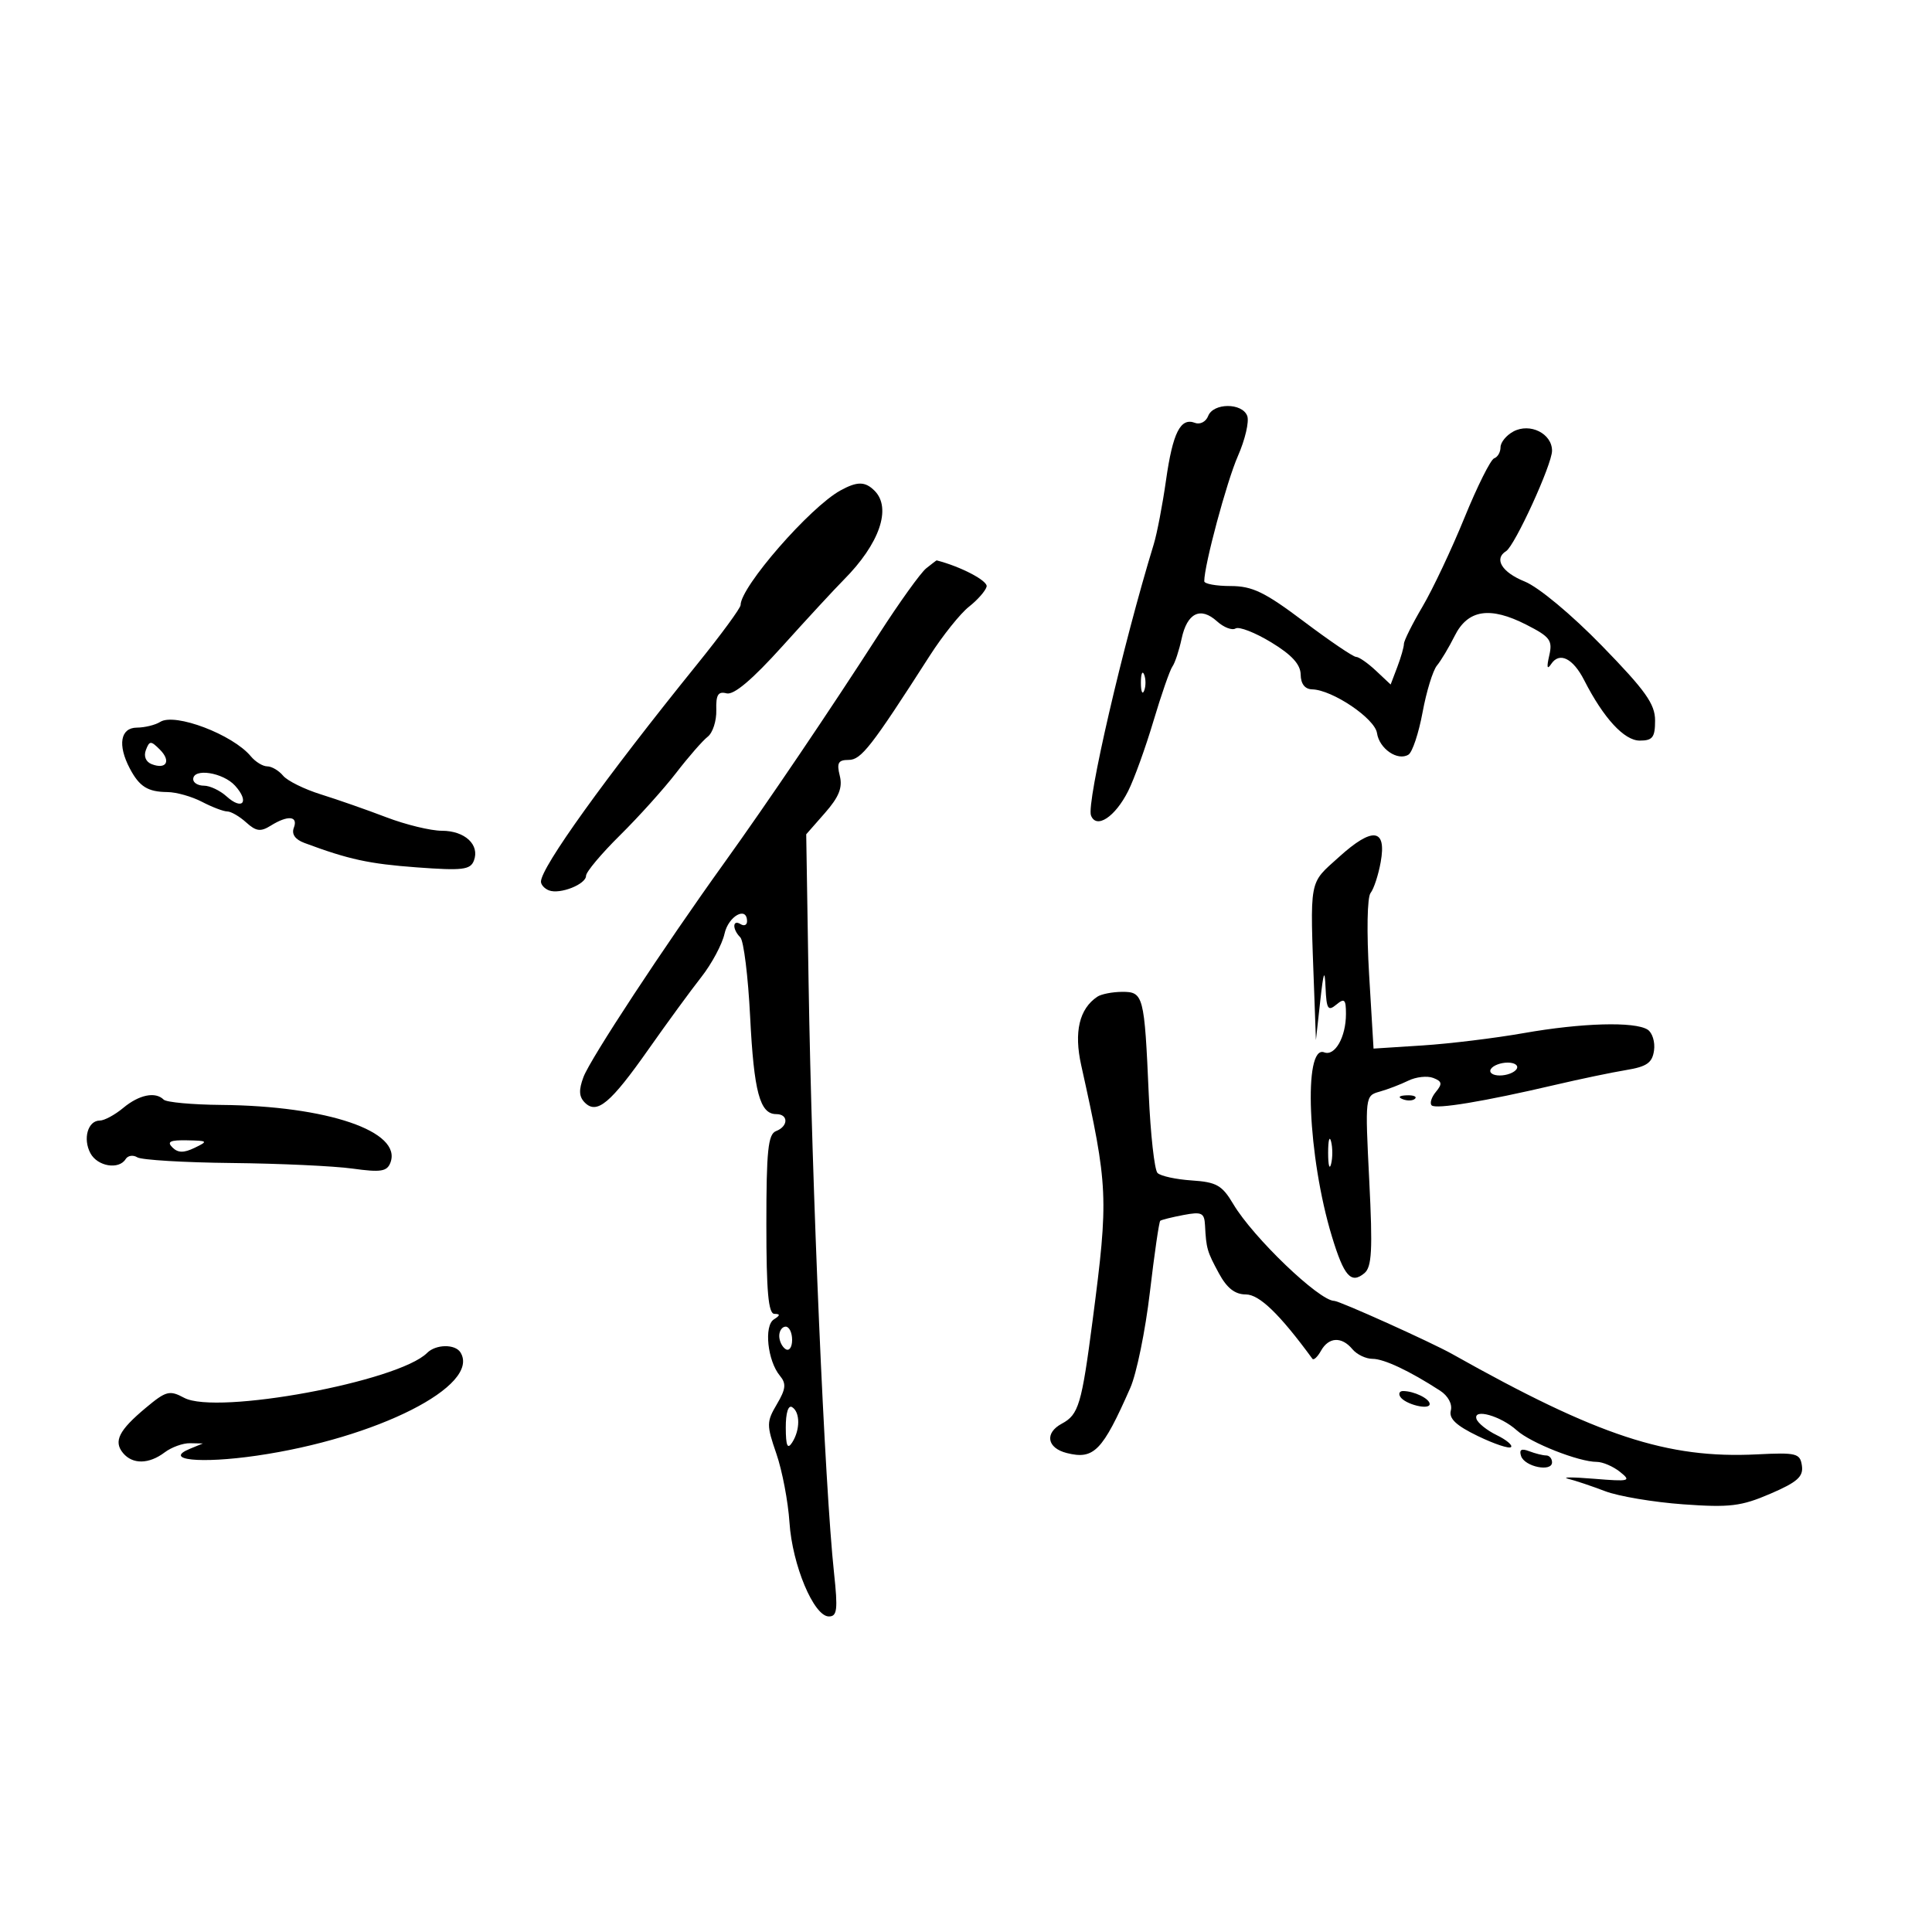 <svg xmlns="http://www.w3.org/2000/svg" width="300" height="300" viewBox="0 0 300 300" version="1.1">
	<path d="M 187.599 64.604 C 187.260 65.486, 186.345 65.963, 185.565 65.663 C 183.306 64.796, 182.113 67.156, 181.058 74.577 C 180.517 78.385, 179.661 82.850, 179.156 84.500 C 174.367 100.141, 168.679 124.721, 169.408 126.622 C 170.237 128.782, 173.147 126.873, 175.180 122.836 C 176.104 121.001, 177.866 116.125, 179.096 112 C 180.325 107.875, 181.655 104.050, 182.050 103.500 C 182.446 102.950, 183.088 101.007, 183.479 99.182 C 184.336 95.175, 186.408 94.155, 188.974 96.477 C 190.019 97.422, 191.317 97.922, 191.858 97.588 C 192.400 97.253, 194.889 98.221, 197.390 99.740 C 200.587 101.680, 201.946 103.168, 201.968 104.750 C 201.989 106.197, 202.624 107.015, 203.750 107.043 C 206.898 107.121, 213.485 111.565, 213.820 113.836 C 214.179 116.268, 217.029 118.219, 218.707 117.180 C 219.312 116.806, 220.296 113.851, 220.895 110.613 C 221.493 107.375, 222.496 104.107, 223.124 103.351 C 223.751 102.595, 224.993 100.519, 225.882 98.738 C 227.924 94.652, 231.352 94.119, 237.016 97.008 C 240.716 98.896, 241.113 99.435, 240.561 101.817 C 240.139 103.640, 240.237 104.052, 240.869 103.104 C 242.152 101.177, 244.254 102.211, 245.996 105.629 C 248.994 111.510, 252.205 115, 254.619 115 C 256.619 115, 257 114.500, 257 111.878 C 257 109.319, 255.512 107.228, 248.750 100.282 C 244.016 95.420, 238.902 91.163, 236.750 90.295 C 233.217 88.870, 231.933 86.777, 233.861 85.586 C 235.220 84.746, 241 72.119, 241 69.990 C 241 67.321, 237.582 65.618, 235 67 C 233.900 67.589, 233 68.692, 233 69.452 C 233 70.212, 232.556 70.983, 232.013 71.167 C 231.470 71.350, 229.394 75.505, 227.399 80.399 C 225.404 85.294, 222.473 91.501, 220.886 94.193 C 219.299 96.885, 218 99.489, 218 99.979 C 218 100.469, 217.536 102.090, 216.969 103.580 L 215.939 106.291 213.655 104.146 C 212.399 102.966, 211.010 102, 210.568 102 C 210.126 102, 206.476 99.525, 202.457 96.500 C 196.383 91.929, 194.461 91, 191.075 91 C 188.834 91, 186.999 90.662, 186.997 90.250 C 186.989 87.772, 190.483 74.765, 192.216 70.825 C 193.346 68.254, 194 65.441, 193.667 64.575 C 192.878 62.518, 188.391 62.539, 187.599 64.604 M 130.500 76.160 C 125.768 78.762, 115 91.121, 115 93.950 C 115 94.418, 111.963 98.558, 108.251 103.150 C 93.956 120.838, 84 134.694, 84 136.903 C 84 137.389, 84.562 138, 85.250 138.262 C 86.958 138.911, 91 137.314, 91 135.989 C 91 135.397, 93.371 132.570, 96.269 129.706 C 99.167 126.843, 103.097 122.475, 105.003 120 C 106.909 117.525, 109.109 115.005, 109.891 114.399 C 110.673 113.794, 111.274 111.931, 111.226 110.261 C 111.159 107.887, 111.507 107.320, 112.820 107.663 C 113.948 107.958, 116.799 105.550, 121.500 100.332 C 125.350 96.058, 129.633 91.423, 131.018 90.031 C 136.575 84.445, 138.494 78.894, 135.800 76.200 C 134.335 74.735, 133.109 74.726, 130.500 76.160 M 143.819 88.250 C 142.959 88.938, 139.649 93.550, 136.462 98.500 C 128.794 110.413, 119.096 124.752, 112.452 134 C 103.061 147.071, 91.685 164.375, 90.609 167.224 C 89.843 169.253, 89.897 170.297, 90.814 171.214 C 92.693 173.093, 94.804 171.325, 100.712 162.917 C 103.579 158.838, 107.258 153.805, 108.887 151.734 C 110.516 149.662, 112.143 146.625, 112.504 144.984 C 113.108 142.233, 116 140.641, 116 143.059 C 116 143.641, 115.550 143.840, 115 143.500 C 113.725 142.712, 113.691 144.291, 114.956 145.556 C 115.481 146.081, 116.167 151.621, 116.480 157.867 C 117.065 169.548, 117.990 173, 120.535 173 C 122.451 173, 122.426 174.899, 120.500 175.638 C 119.266 176.112, 119 178.680, 119 190.107 C 119 200.547, 119.311 204.004, 120.250 204.015 C 121.187 204.027, 121.167 204.242, 120.168 204.875 C 118.603 205.867, 119.182 211.310, 121.098 213.618 C 122.118 214.848, 122.031 215.677, 120.631 218.047 C 119.019 220.777, 119.014 221.270, 120.555 225.732 C 121.461 228.354, 122.376 233.160, 122.590 236.411 C 123.023 243.018, 126.369 251, 128.706 251 C 129.996 251, 130.121 249.953, 129.508 244.250 C 128.061 230.778, 126.067 184.481, 125.556 152.524 L 125.189 129.549 128.102 126.231 C 130.283 123.747, 130.861 122.295, 130.400 120.456 C 129.900 118.465, 130.160 118, 131.770 118 C 133.720 118, 135.266 116.015, 144.375 101.814 C 146.381 98.687, 149.121 95.264, 150.463 94.208 C 151.806 93.152, 153.038 91.747, 153.202 91.085 C 153.423 90.193, 149.196 87.975, 145.441 87.015 C 145.409 87.007, 144.679 87.563, 143.819 88.250 M 177.158 106 C 177.158 107.375, 177.385 107.938, 177.662 107.250 C 177.940 106.563, 177.940 105.438, 177.662 104.750 C 177.385 104.063, 177.158 104.625, 177.158 106 M 24.884 112.093 C 24.123 112.575, 22.488 112.976, 21.250 112.985 C 18.697 113.002, 18.233 115.674, 20.150 119.316 C 21.642 122.150, 22.938 122.965, 26 122.991 C 27.375 123.003, 29.789 123.685, 31.364 124.506 C 32.940 125.328, 34.704 126, 35.286 126 C 35.867 126, 37.191 126.768, 38.227 127.706 C 39.766 129.098, 40.466 129.190, 42.042 128.206 C 44.698 126.547, 46.331 126.695, 45.627 128.530 C 45.246 129.524, 45.822 130.353, 47.270 130.892 C 54.146 133.454, 57.279 134.135, 64.725 134.686 C 71.819 135.210, 73.038 135.065, 73.587 133.634 C 74.528 131.181, 72.188 129, 68.613 129 C 66.886 129, 63.003 128.057, 59.986 126.904 C 56.969 125.751, 52.398 124.153, 49.829 123.352 C 47.260 122.551, 44.618 121.244, 43.957 120.448 C 43.296 119.652, 42.190 119, 41.500 119 C 40.810 119, 39.660 118.295, 38.945 117.434 C 36.143 114.057, 27.166 110.648, 24.884 112.093 M 22.654 116.460 C 22.281 117.431, 22.643 118.309, 23.560 118.661 C 25.836 119.535, 26.600 118.171, 24.827 116.399 C 23.422 114.994, 23.214 115, 22.654 116.460 M 30 121 C 30 121.550, 30.752 122, 31.671 122 C 32.590 122, 34.168 122.747, 35.177 123.661 C 37.663 125.910, 38.780 124.519, 36.506 122.006 C 34.635 119.940, 30 119.223, 30 121 M 207.934 133.060 C 203.177 137.364, 203.414 136.083, 204.064 154 L 204.336 161.500 205 155.500 C 205.519 150.807, 205.700 150.344, 205.832 153.372 C 205.976 156.693, 206.214 157.067, 207.500 156 C 208.770 154.946, 209 155.167, 209 157.443 C 209 161.027, 207.290 164.049, 205.624 163.409 C 202.336 162.148, 203.068 179.668, 206.819 192 C 208.700 198.185, 209.790 199.419, 211.857 197.704 C 213.021 196.738, 213.160 194.116, 212.618 183.336 C 211.960 170.219, 211.969 170.145, 214.228 169.511 C 215.478 169.161, 217.482 168.393, 218.683 167.804 C 219.883 167.216, 221.621 167.024, 222.545 167.379 C 223.922 167.907, 223.999 168.297, 222.970 169.536 C 222.280 170.368, 221.981 171.315, 222.307 171.640 C 222.951 172.284, 230.496 171.032, 241.500 168.455 C 245.350 167.554, 250.300 166.520, 252.500 166.158 C 255.722 165.628, 256.566 165.036, 256.837 163.113 C 257.023 161.800, 256.573 160.345, 255.837 159.878 C 253.819 158.599, 245.613 158.831, 236.578 160.424 C 232.135 161.207, 225.076 162.068, 220.892 162.336 L 213.283 162.824 212.595 151.320 C 212.200 144.705, 212.297 139.324, 212.823 138.658 C 213.327 138.021, 214.033 135.865, 214.393 133.866 C 215.337 128.621, 213.142 128.347, 207.934 133.060 M 170.400 154.765 C 167.589 156.642, 166.740 160.241, 167.889 165.411 C 172.091 184.322, 172.159 185.845, 169.665 205 C 167.958 218.103, 167.493 219.666, 164.882 221.063 C 162.171 222.514, 162.567 224.853, 165.655 225.628 C 169.864 226.685, 171.191 225.322, 175.516 215.500 C 176.485 213.300, 177.851 206.627, 178.551 200.671 C 179.251 194.716, 179.976 189.718, 180.162 189.565 C 180.348 189.412, 181.963 189.009, 183.750 188.669 C 186.608 188.125, 187.014 188.318, 187.115 190.275 C 187.302 193.877, 187.438 194.344, 189.287 197.750 C 190.524 200.028, 191.771 201, 193.459 201 C 195.551 201, 198.721 204.066, 203.790 210.992 C 203.988 211.262, 204.589 210.700, 205.125 209.742 C 206.322 207.603, 208.342 207.503, 210 209.500 C 210.685 210.325, 212.091 211, 213.126 211 C 214.904 211, 218.877 212.872, 223.615 215.942 C 224.856 216.746, 225.545 218.022, 225.283 219.027 C 224.957 220.273, 226.101 221.355, 229.469 222.985 C 232.019 224.219, 234.340 224.993, 234.628 224.705 C 234.916 224.417, 233.913 223.578, 232.400 222.841 C 230.886 222.103, 229.476 220.973, 229.267 220.329 C 228.717 218.638, 233.044 219.865, 235.528 222.104 C 237.696 224.058, 245.152 227, 247.935 227 C 248.860 227, 250.491 227.700, 251.559 228.556 C 253.356 229.997, 253.055 230.076, 247.500 229.621 C 244.200 229.351, 242.400 229.352, 243.500 229.625 C 244.600 229.897, 247.190 230.766, 249.256 231.555 C 251.322 232.343, 256.764 233.259, 261.349 233.590 C 268.595 234.112, 270.368 233.897, 274.894 231.950 C 279.076 230.151, 280.042 229.296, 279.801 227.605 C 279.524 225.665, 278.975 225.526, 272.813 225.834 C 258.904 226.529, 248.151 222.988, 225.500 210.254 C 222.240 208.422, 207.987 202, 207.179 202 C 204.852 202, 194.573 192.142, 191.500 186.963 C 189.769 184.046, 188.901 183.553, 185.053 183.299 C 182.607 183.138, 180.216 182.616, 179.741 182.141 C 179.265 181.665, 178.651 176.151, 178.376 169.888 C 177.704 154.558, 177.557 153.997, 174.231 154.015 C 172.729 154.024, 171.005 154.361, 170.400 154.765 M 231.500 166 C 231.160 166.550, 231.782 167, 232.882 167 C 233.982 167, 235.160 166.550, 235.500 166 C 235.840 165.450, 235.218 165, 234.118 165 C 233.018 165, 231.840 165.450, 231.500 166 M 19.139 172.033 C 17.841 173.115, 16.201 174, 15.496 174 C 13.648 174, 12.836 176.825, 14.039 179.072 C 15.136 181.123, 18.463 181.677, 19.510 179.984 C 19.856 179.425, 20.670 179.301, 21.319 179.709 C 21.969 180.117, 28.575 180.514, 36 180.591 C 43.425 180.668, 51.861 181.058, 54.746 181.459 C 59.125 182.066, 60.095 181.915, 60.622 180.542 C 62.485 175.688, 50.846 171.717, 34.334 171.572 C 29.842 171.532, 25.830 171.162, 25.417 170.750 C 24.133 169.466, 21.599 169.984, 19.139 172.033 M 217.813 170.683 C 218.534 170.972, 219.397 170.936, 219.729 170.604 C 220.061 170.272, 219.471 170.036, 218.417 170.079 C 217.252 170.127, 217.015 170.364, 217.813 170.683 M 206.232 179 C 206.232 180.925, 206.438 181.713, 206.689 180.750 C 206.941 179.787, 206.941 178.213, 206.689 177.250 C 206.438 176.287, 206.232 177.075, 206.232 179 M 26.767 178.167 C 27.631 179.031, 28.530 179.048, 30.217 178.235 C 32.361 177.202, 32.290 177.131, 29.050 177.068 C 26.420 177.016, 25.878 177.278, 26.767 178.167 M 121 207.441 C 121 208.234, 121.450 209.160, 122 209.500 C 122.550 209.840, 123 209.191, 123 208.059 C 123 206.927, 122.550 206, 122 206 C 121.450 206, 121 206.648, 121 207.441 M 66.319 210.081 C 61.867 214.533, 33.642 219.752, 28.602 217.054 C 26.322 215.835, 25.792 215.973, 22.637 218.608 C 18.456 222.099, 17.596 223.808, 19.105 225.627 C 20.585 227.410, 23.125 227.372, 25.559 225.532 C 26.626 224.724, 28.400 224.081, 29.500 224.102 L 31.500 224.141 29.500 224.963 C 25.263 226.705, 31.080 227.309, 39.850 226.037 C 58.522 223.330, 74.681 215.148, 71.506 210.009 C 70.683 208.678, 67.680 208.720, 66.319 210.081 M 217.425 216.879 C 218.159 218.066, 222 219.018, 222 218.013 C 222 217.184, 219.565 216, 217.859 216 C 217.322 216, 217.127 216.396, 217.425 216.879 M 122.015 221.691 C 122.027 224.519, 122.280 225.113, 123 224 C 124.264 222.044, 124.264 219.281, 123 218.500 C 122.399 218.129, 122.006 219.403, 122.015 221.691 M 236.192 226.091 C 236.741 227.757, 241 228.624, 241 227.070 C 241 226.481, 240.587 226, 240.082 226 C 239.577 226, 238.390 225.703, 237.445 225.341 C 236.239 224.878, 235.866 225.101, 236.192 226.091" stroke="none" fill="black" fill-rule="evenodd"/>
</svg>